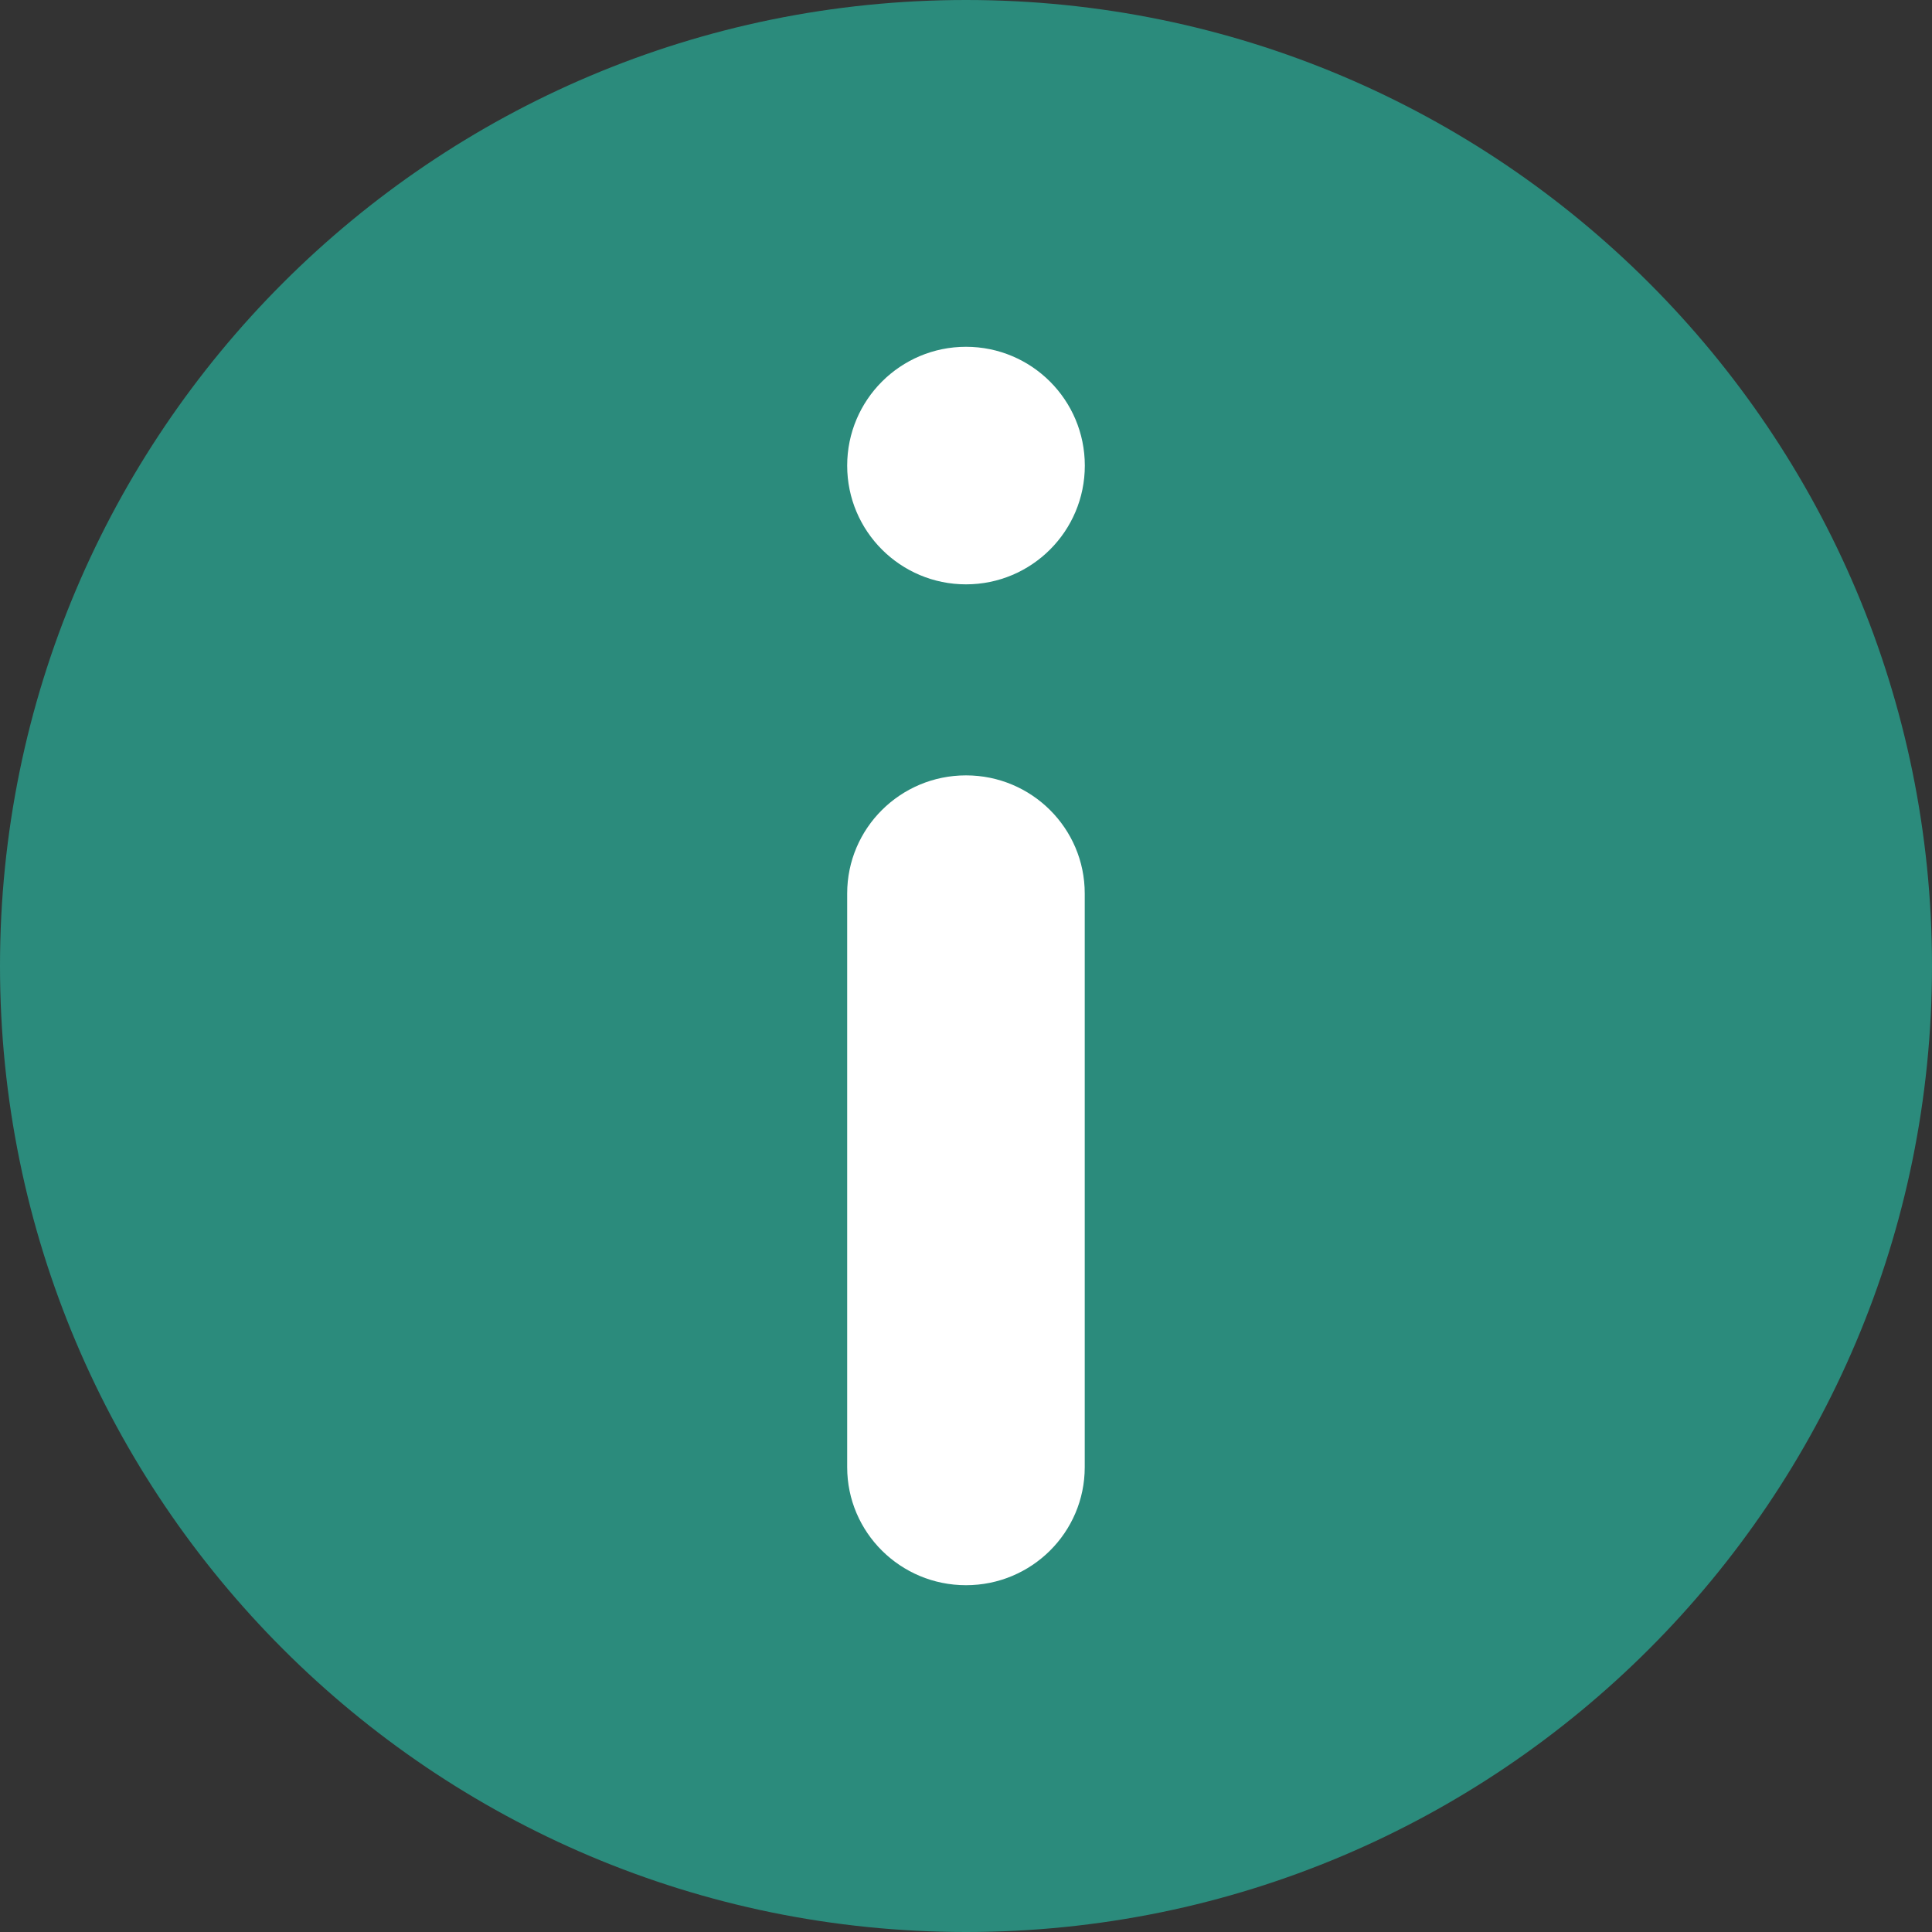 <svg width="24" height="24" viewBox="0 0 24 24" fill="none" xmlns="http://www.w3.org/2000/svg">
<rect x="0" y="0" width="24" height="24" fill="#333333" stroke="none"/>
<path d="M24 12C24 18.627 18.627 24 12 24C5.373 24 0 18.627 0 12C0 5.373 5.373 0 12 0C18.627 0 24 5.373 24 12Z" fill="#2B8B7C"/>
<path d="M13.476 5.784C13.476 6.599 12.815 7.259 12 7.259C11.185 7.259 10.524 6.599 10.524 5.784C10.524 4.968 11.185 4.308 12 4.308C12.815 4.308 13.476 4.968 13.476 5.784Z" fill="white"/>
<path fill-rule="evenodd" clip-rule="evenodd" d="M12 19.692C11.185 19.692 10.524 19.036 10.524 18.226L10.524 11.099C10.524 10.289 11.185 9.632 12 9.632C12.815 9.632 13.475 10.289 13.475 11.099V18.226C13.475 19.036 12.815 19.692 12 19.692Z" fill="white"/>
</svg>
